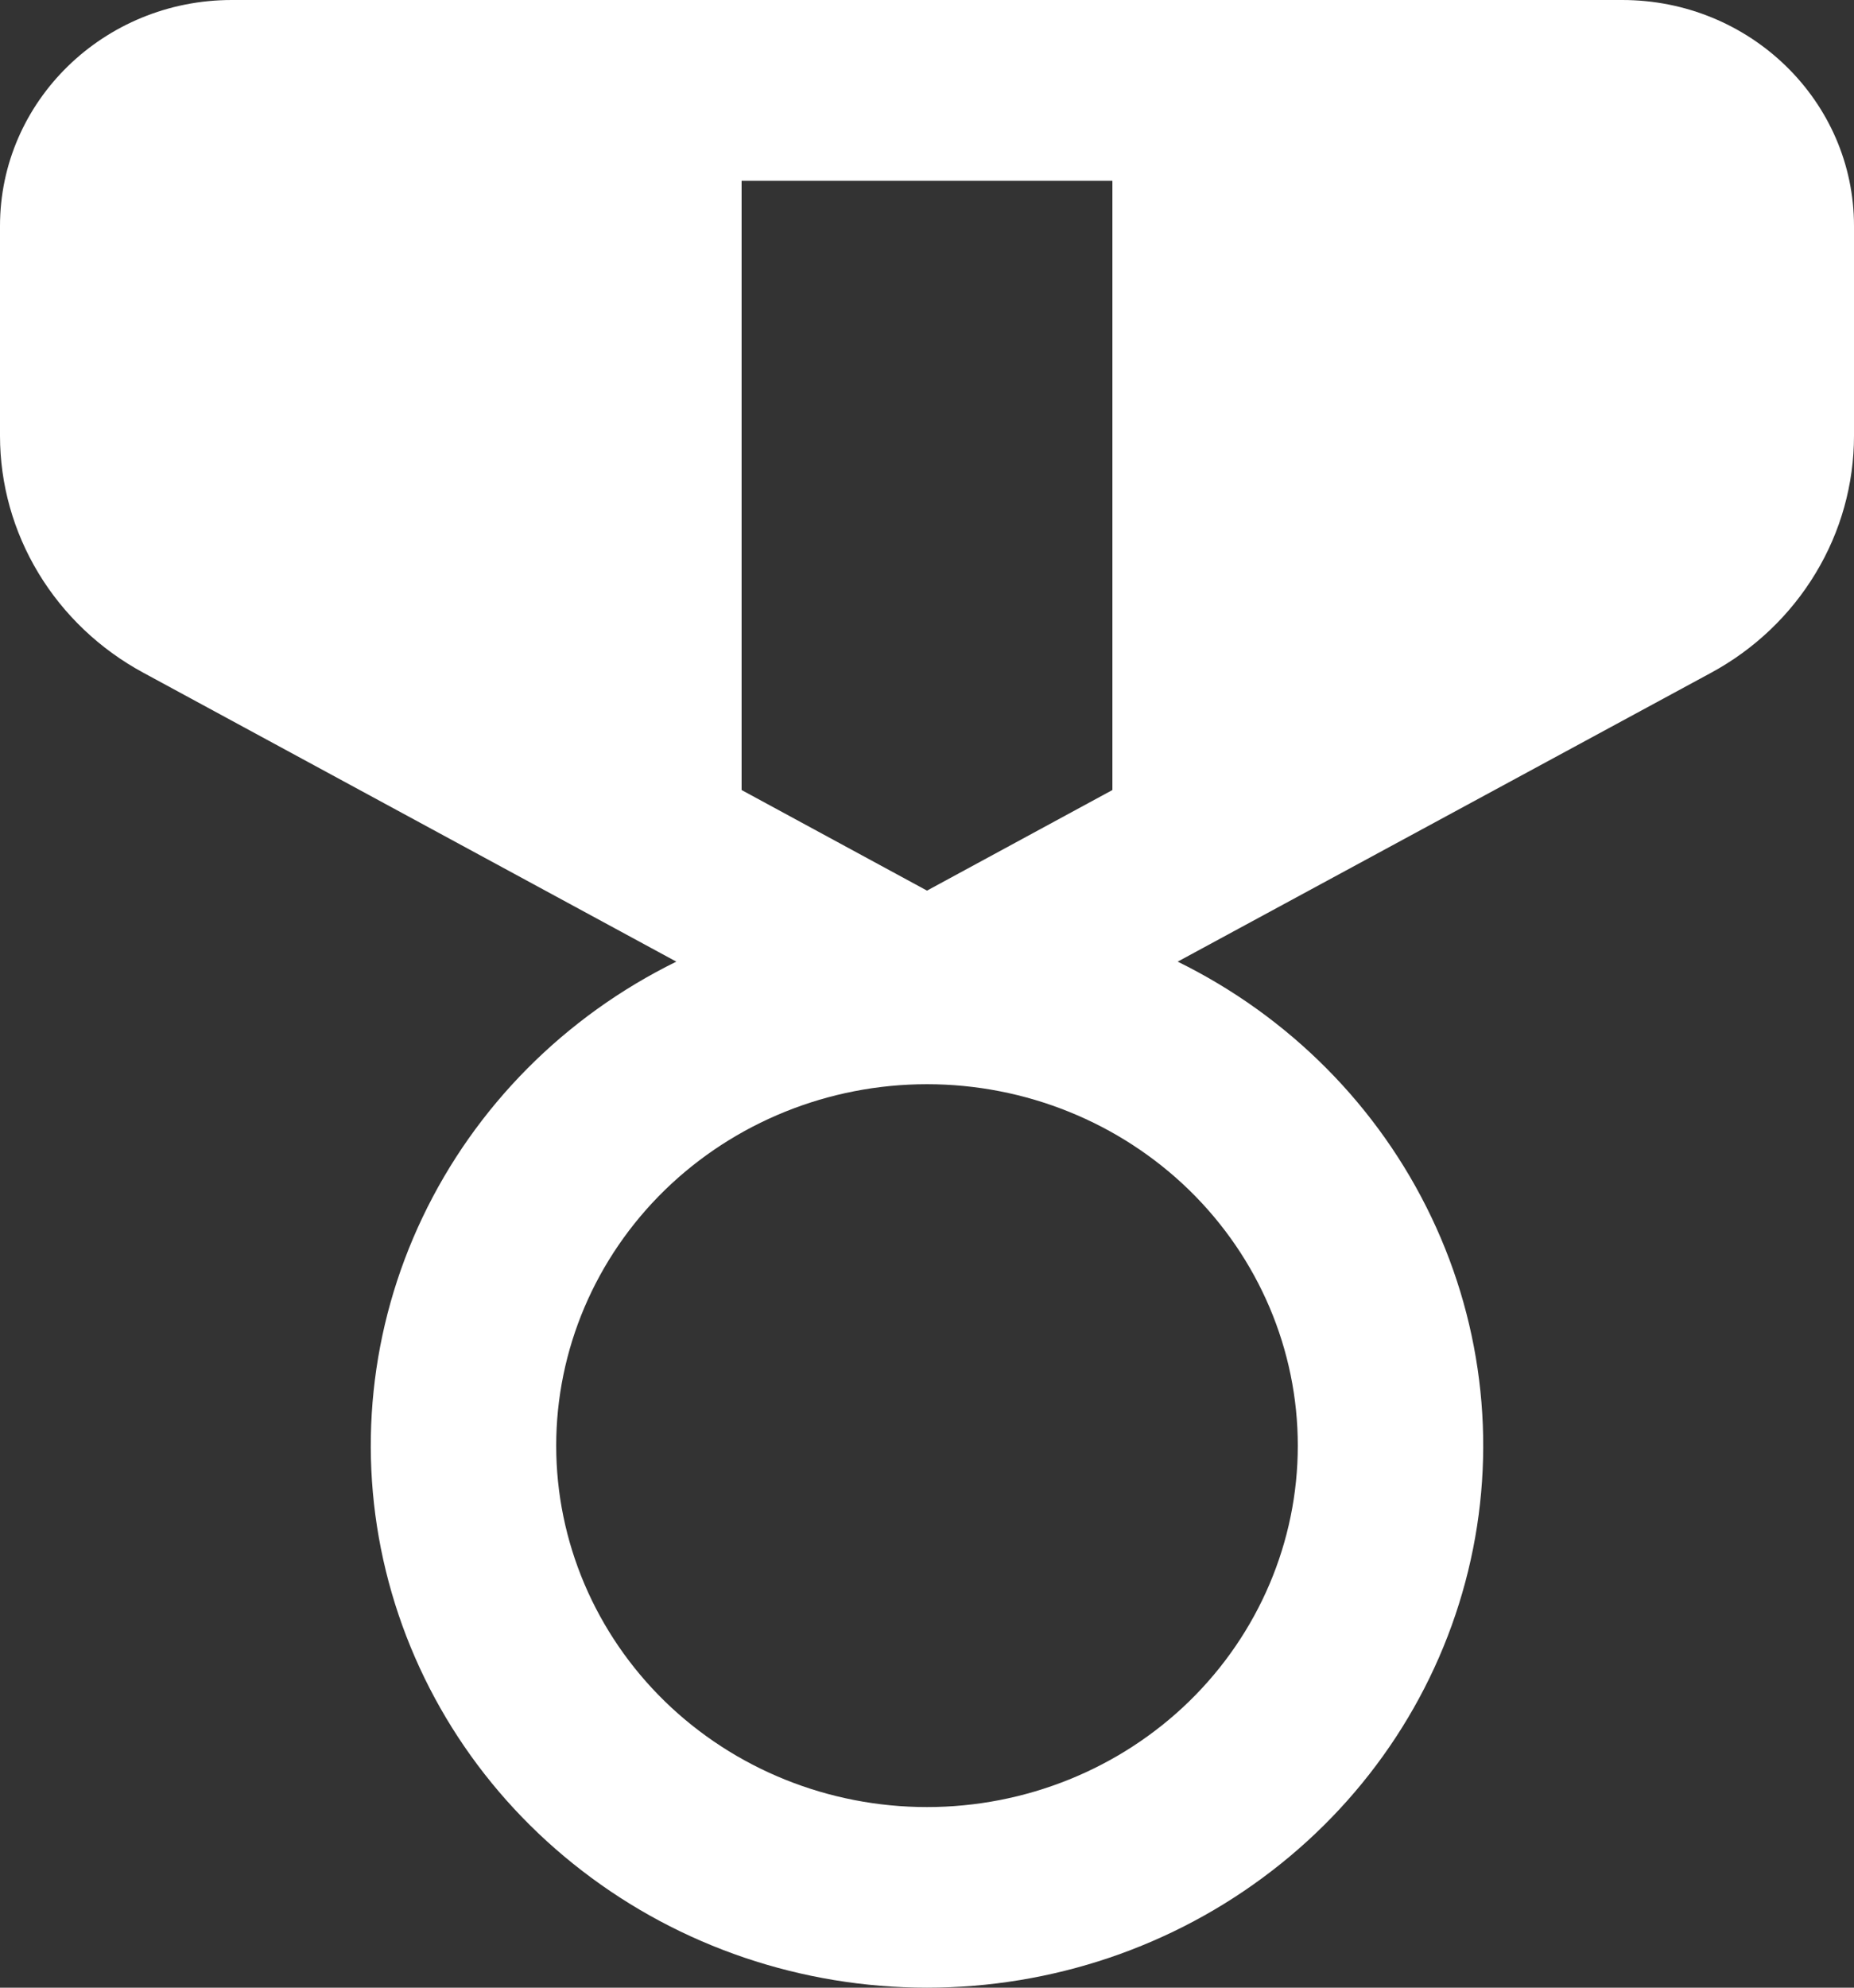 <svg width="14" height="15" viewBox="0 0 14 15" fill="none" xmlns="http://www.w3.org/2000/svg">
<rect x="0" y="0" width="14" height="15" fill="#333333" stroke="none"/>
<path d="M1.75 0C0.784 0 0 0.764 0 1.705V3.289C0 3.654 0.101 4.012 0.291 4.326C0.481 4.64 0.754 4.899 1.081 5.076L5.107 7.257C4.264 7.671 3.589 8.351 3.191 9.186C2.793 10.02 2.695 10.961 2.914 11.856C3.133 12.752 3.655 13.549 4.397 14.119C5.138 14.69 6.055 15 7 15C7.945 15 8.862 14.69 9.603 14.119C10.345 13.549 10.867 12.752 11.086 11.856C11.305 10.961 11.207 10.02 10.809 9.186C10.411 8.351 9.736 7.671 8.893 7.257L12.921 5.077C13.248 4.9 13.52 4.641 13.71 4.326C13.9 4.012 14 3.654 14 3.289V1.705C14 0.764 13.216 0 12.25 0H1.75ZM5.6 5.962V1.364H8.4V5.962L7 6.721L5.6 5.962ZM9.8 10.91C9.8 11.633 9.505 12.327 8.98 12.839C8.455 13.35 7.743 13.637 7 13.637C6.257 13.637 5.545 13.35 5.02 12.839C4.495 12.327 4.2 11.633 4.2 10.91C4.2 10.187 4.495 9.493 5.02 8.981C5.545 8.47 6.257 8.182 7 8.182C7.743 8.182 8.455 8.47 8.98 8.981C9.505 9.493 9.8 10.187 9.8 10.91Z" fill="white"/>
</svg>
